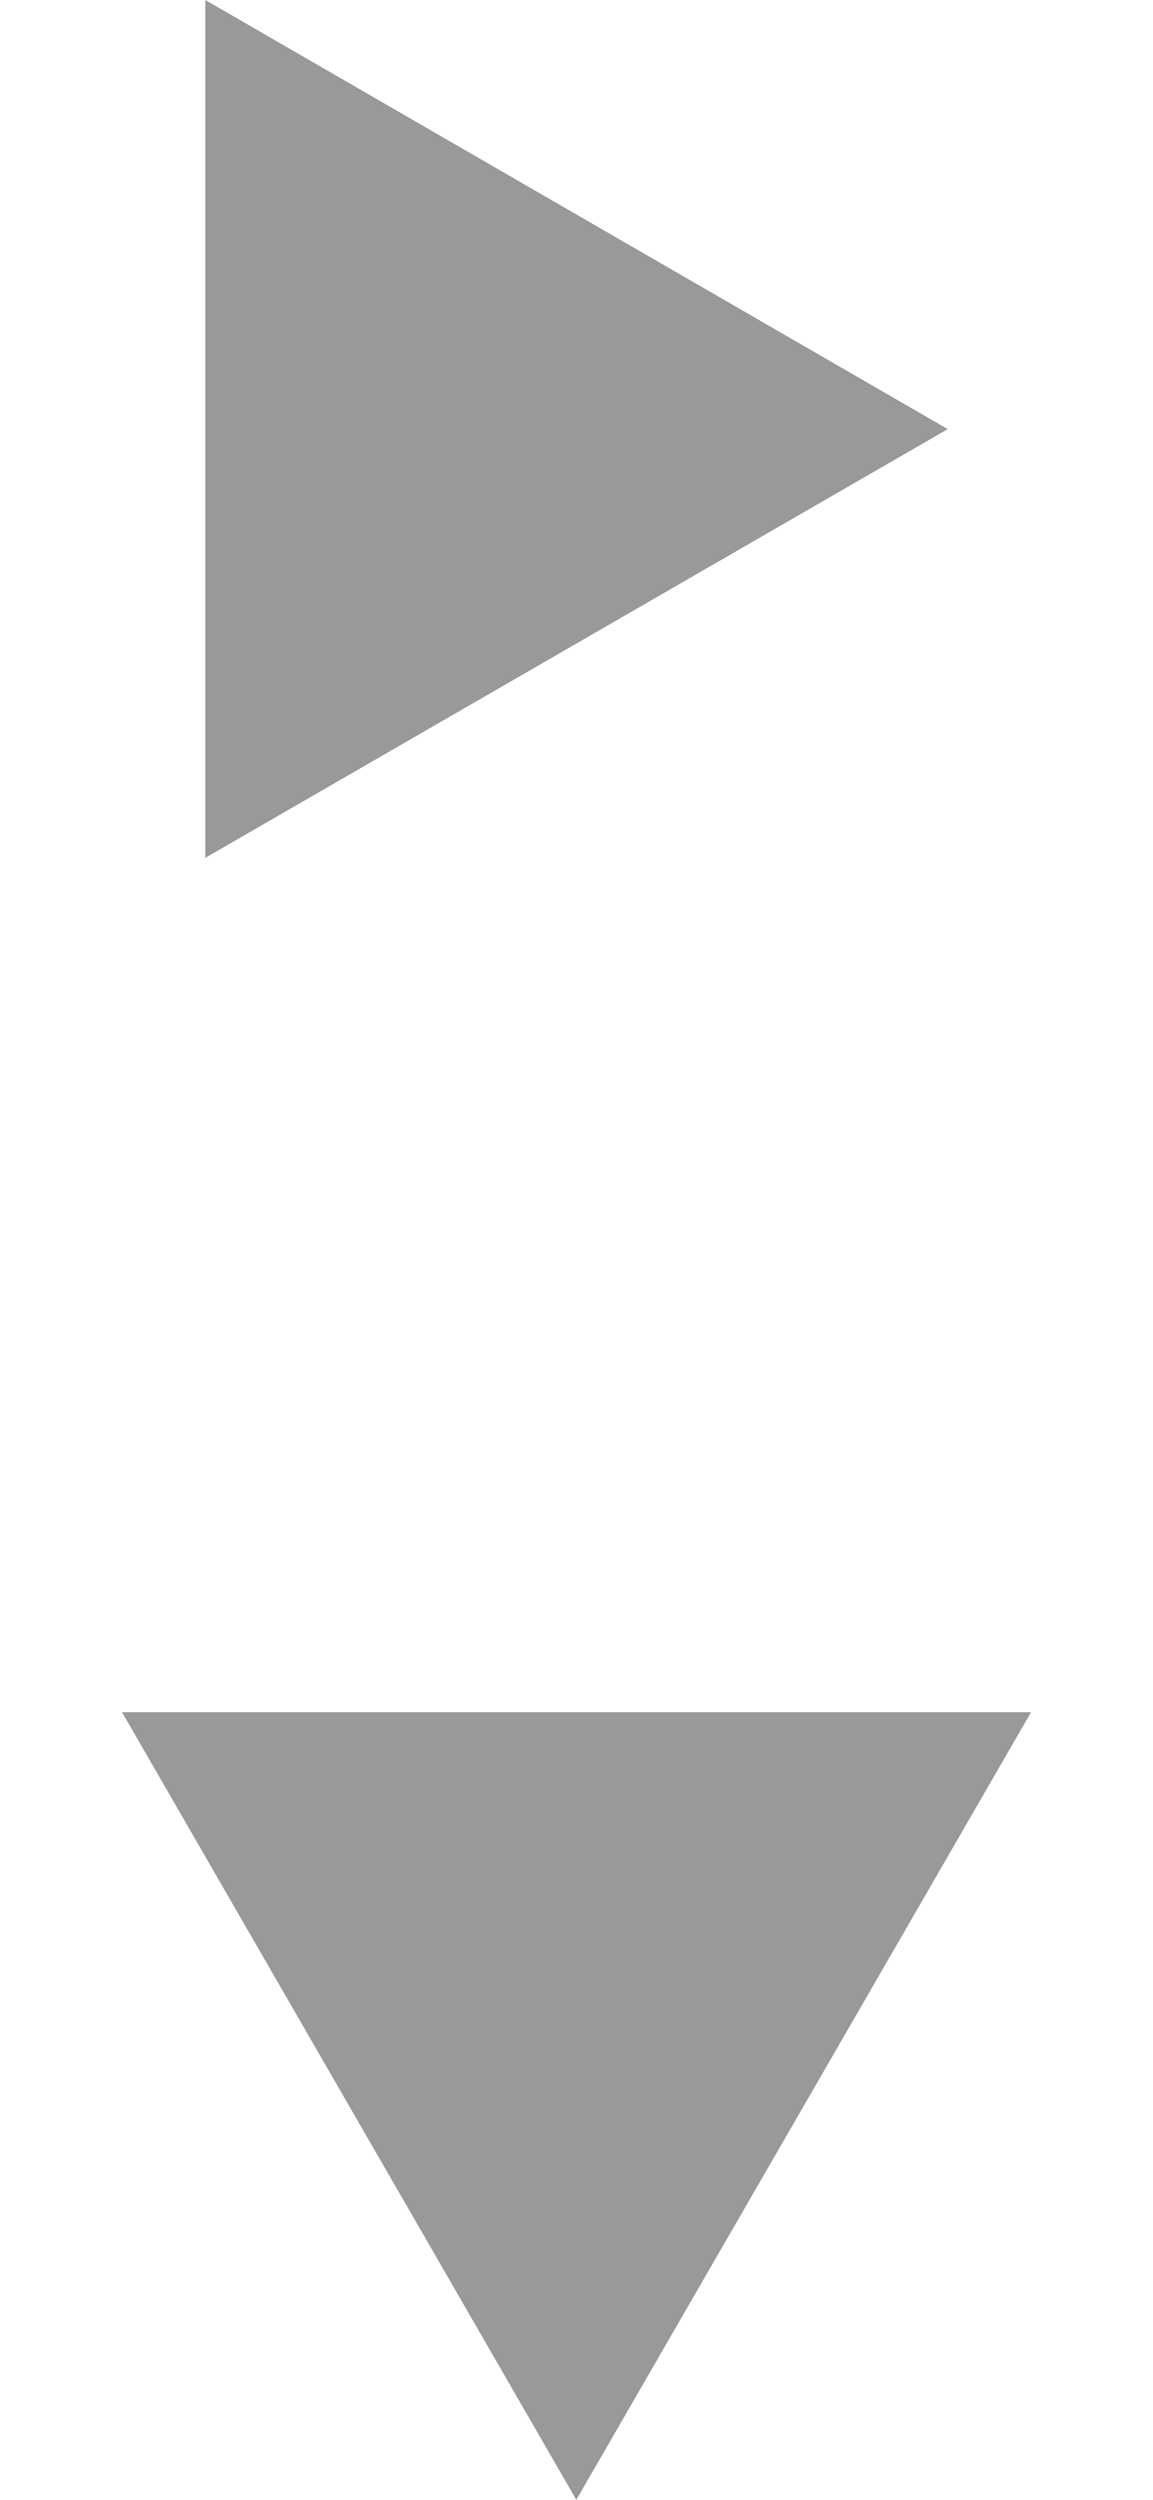 <?xml version="1.0" encoding="utf-8"?>
<!-- Generator: Adobe Illustrator 15.1.0, SVG Export Plug-In . SVG Version: 6.00 Build 0)  -->
<!DOCTYPE svg PUBLIC "-//W3C//DTD SVG 1.1//EN" "http://www.w3.org/Graphics/SVG/1.1/DTD/svg11.dtd">
<svg version="1.1" id="Layer_1" xmlns="http://www.w3.org/2000/svg" xmlns:xlink="http://www.w3.org/1999/xlink" x="0px" y="0px"
	 width="12px" height="26px" viewBox="0 0 12 26" enable-background="new 0 0 12 26" xml:space="preserve">
<g>
	<path fill="#999999" d="M1.27,17.808h9.461L5.998,26L1.27,17.808z"/>
</g>
<g>
	<path fill="#999999" d="M2.137,8.922V0l7.727,4.463L2.137,8.922z"/>
</g>
</svg>

